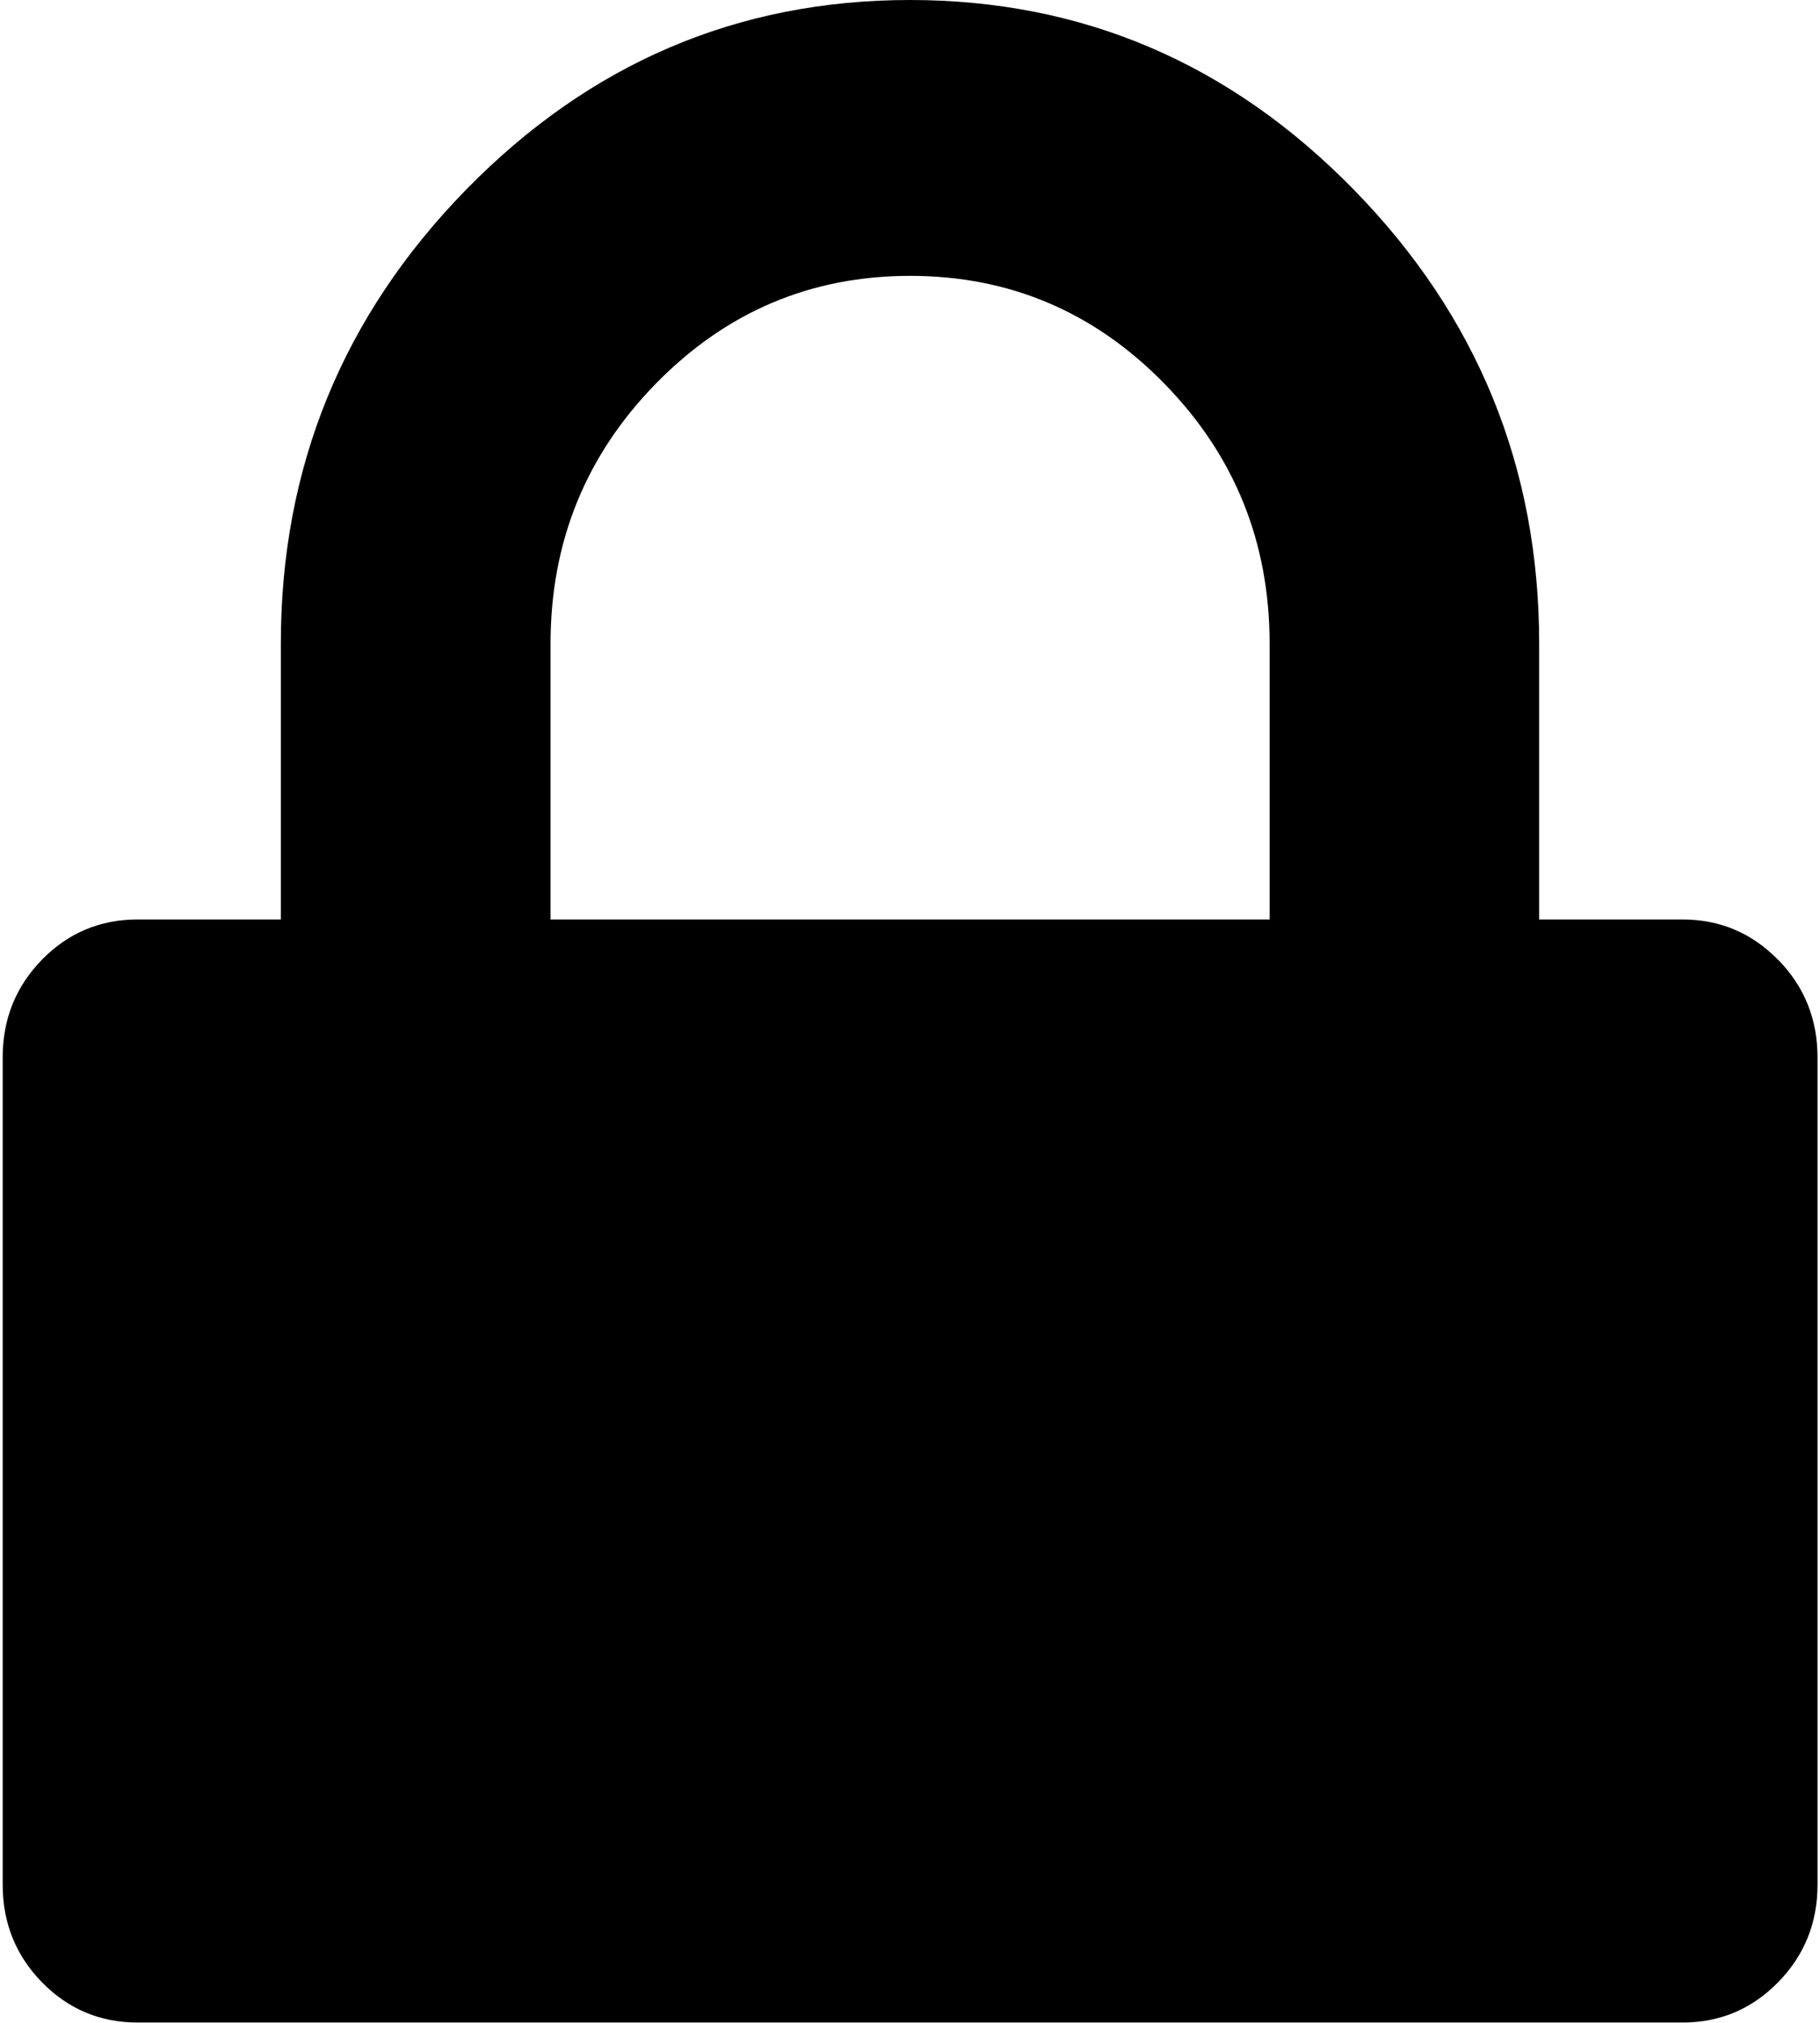 <svg viewBox="0 0 36 40" xmlns="http://www.w3.org/2000/svg">
  <path d="M35.168 18.977c-.52-.53-1.148-.795-1.89-.795h-2.833v-5.455c0-3.485-1.222-6.477-3.667-8.977S21.408 0 18 0c-3.408 0-6.334 1.25-8.78 3.75-2.443 2.5-3.665 5.492-3.665 8.977v5.455H2.72c-.74 0-1.37.265-1.89.795-.517.53-.777 1.174-.777 1.932v16.36c0 .755.26 1.4.778 1.93.52.53 1.15.795 1.89.795h30.56c.74 0 1.37-.266 1.89-.796.52-.53.78-1.175.78-1.93V20.91c0-.758-.26-1.402-.78-1.933zm-10.057-.795H10.89v-5.455c0-2.007.695-3.722 2.084-5.142 1.39-1.42 3.065-2.13 5.028-2.13 1.963 0 3.64.71 5.028 2.13 1.39 1.42 2.083 3.135 2.083 5.142v5.455z"/>
</svg>
